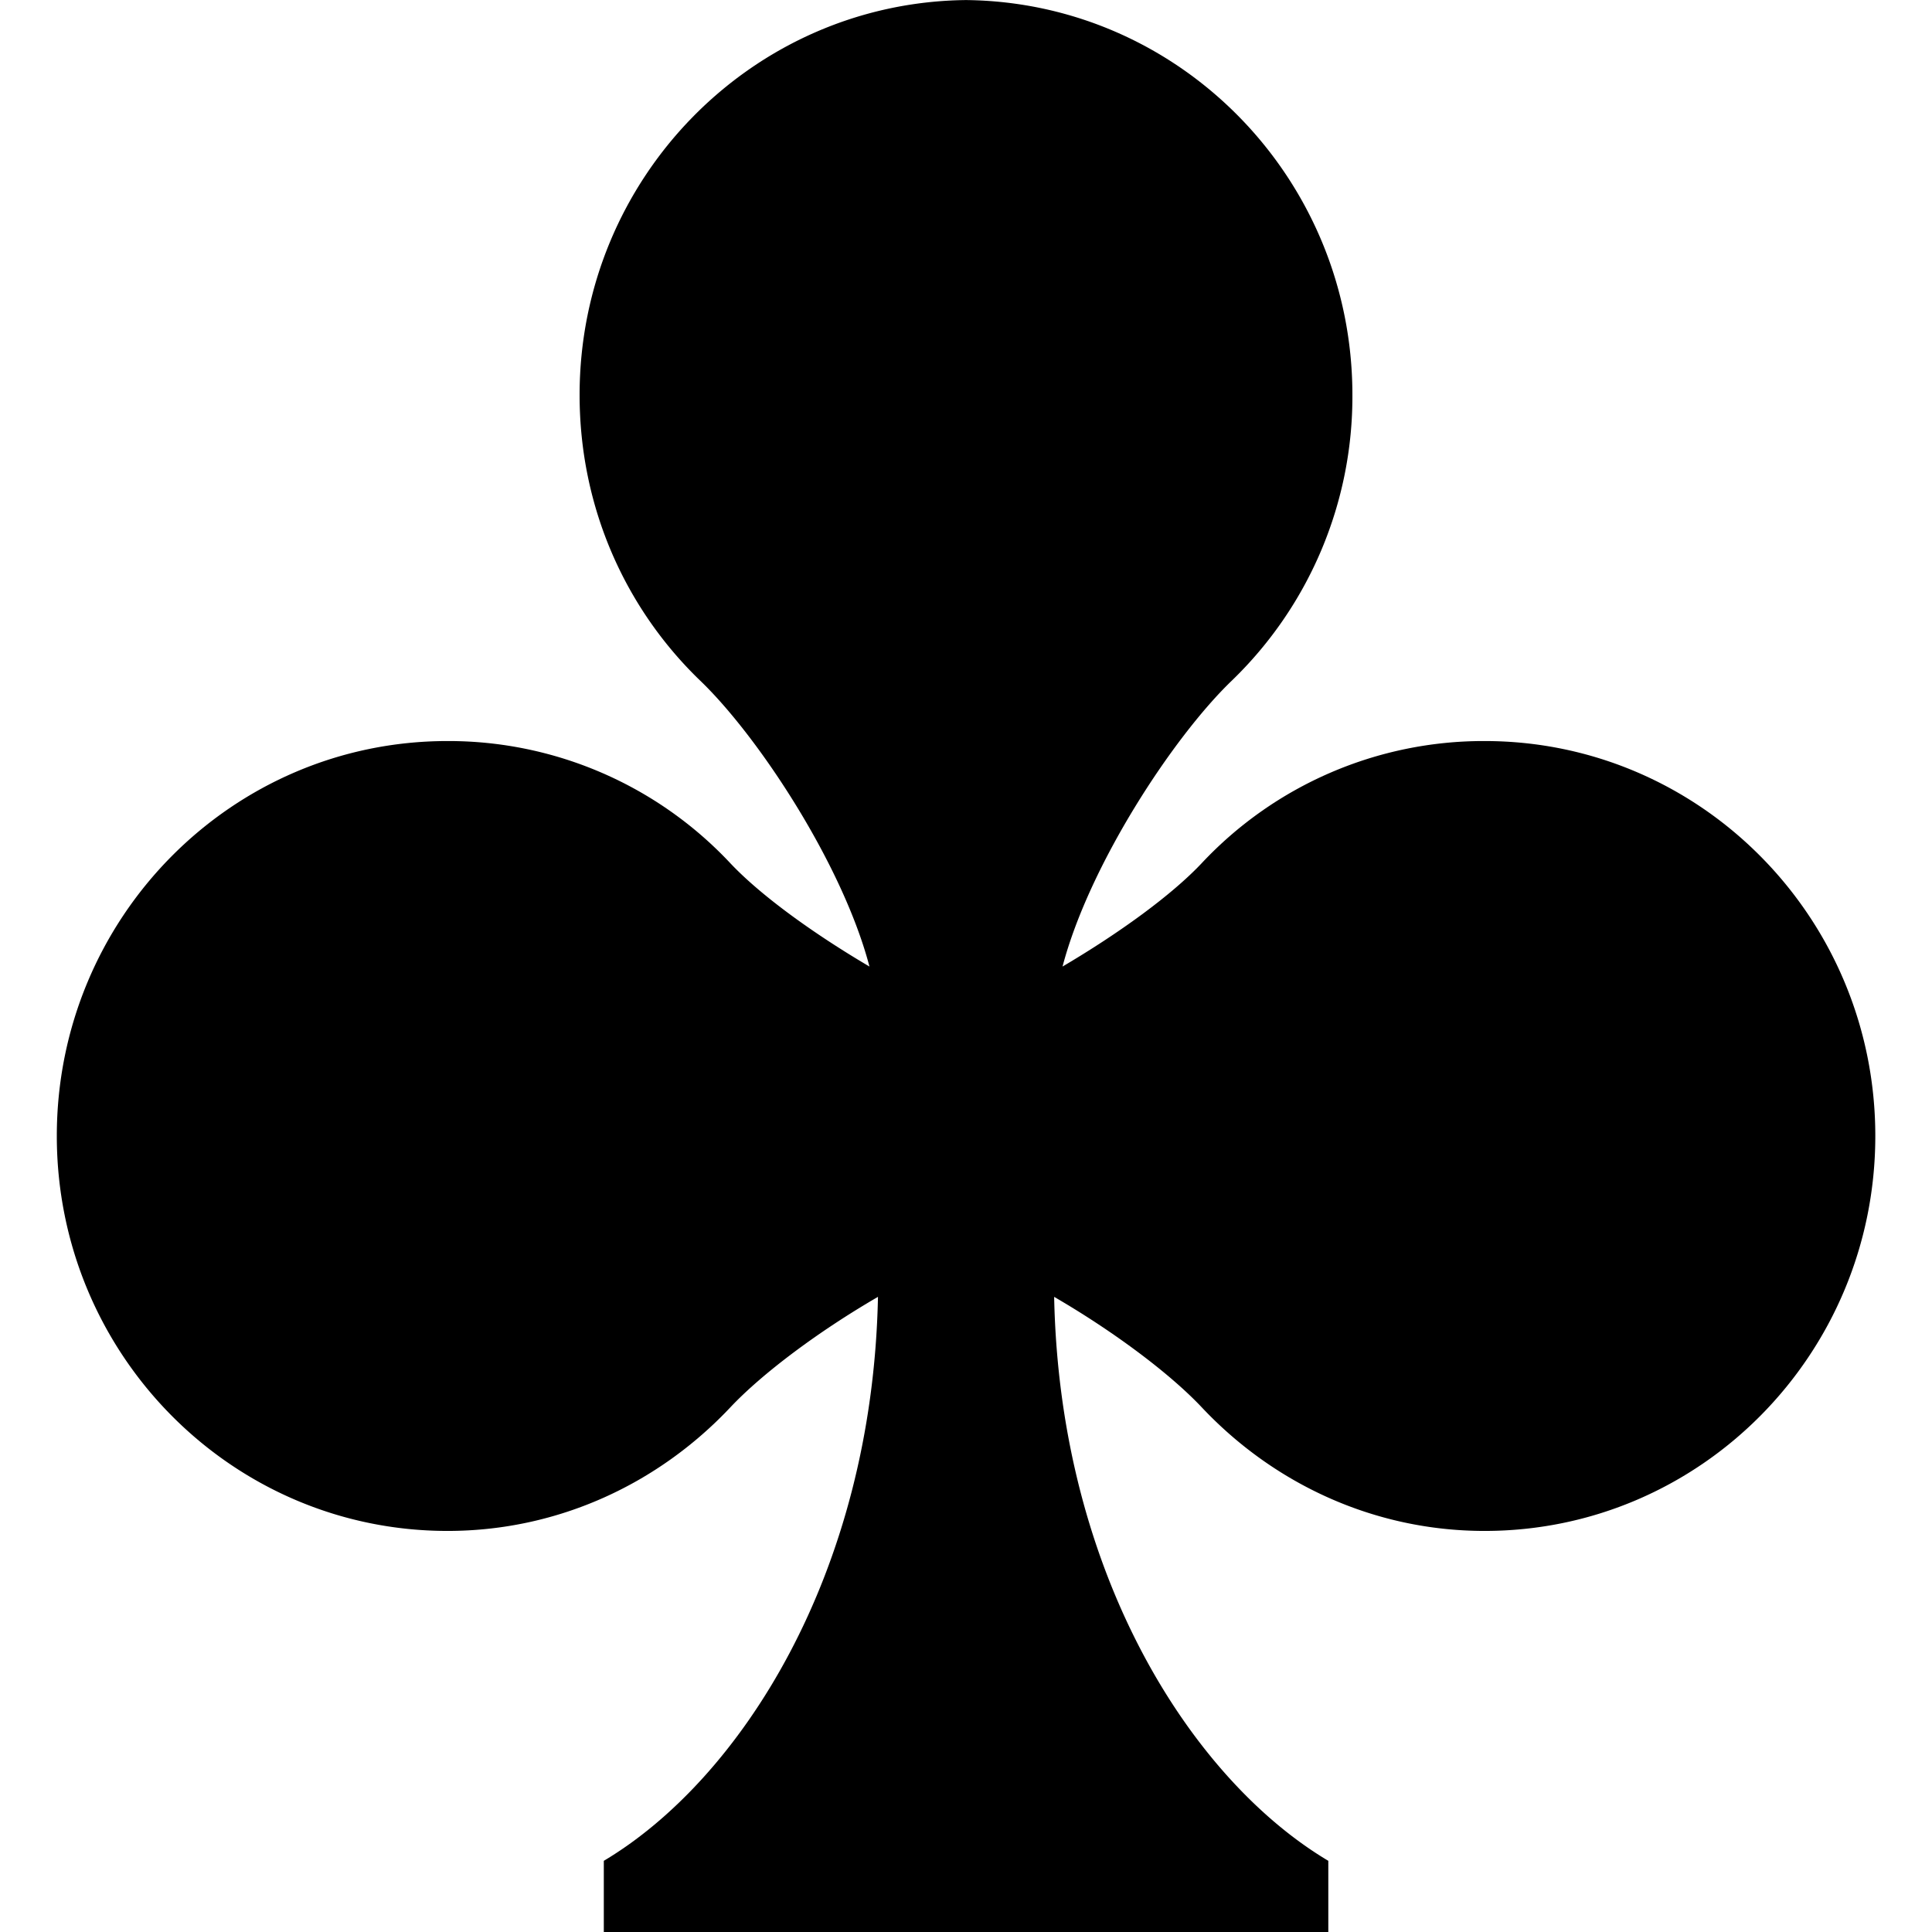<svg xmlns="http://www.w3.org/2000/svg" width="32" height="32"><path d="M24.588 12.274a6.397 6.397 0 0 0-4.683 2.022c-.5.531-1.368 1.16-2.306 1.713.441-1.683 1.834-3.803 2.801-4.733a6.538 6.538 0 0 0 2-4.734c0-3.59-2.859-6.503-6.4-6.541-3.541.038-6.4 2.951-6.4 6.541 0 1.865.761 3.542 2 4.734.967.93 2.36 3.05 2.801 4.733-.939-.553-1.806-1.182-2.306-1.713a6.397 6.397 0 0 0-4.683-2.022c-3.575 0-6.471 2.927-6.471 6.541s2.897 6.542 6.471 6.542c1.845 0 3.503-.792 4.683-2.045.525-.558 1.451-1.254 2.447-1.832-.094 4.615-2.298 8.005-4.541 9.341V32h12v-1.179c-2.244-1.335-4.448-4.726-4.541-9.341.995.578 1.922 1.274 2.447 1.832 1.18 1.253 2.838 2.045 4.683 2.045 3.575 0 6.471-2.928 6.471-6.542s-2.897-6.541-6.471-6.541z"/></svg>